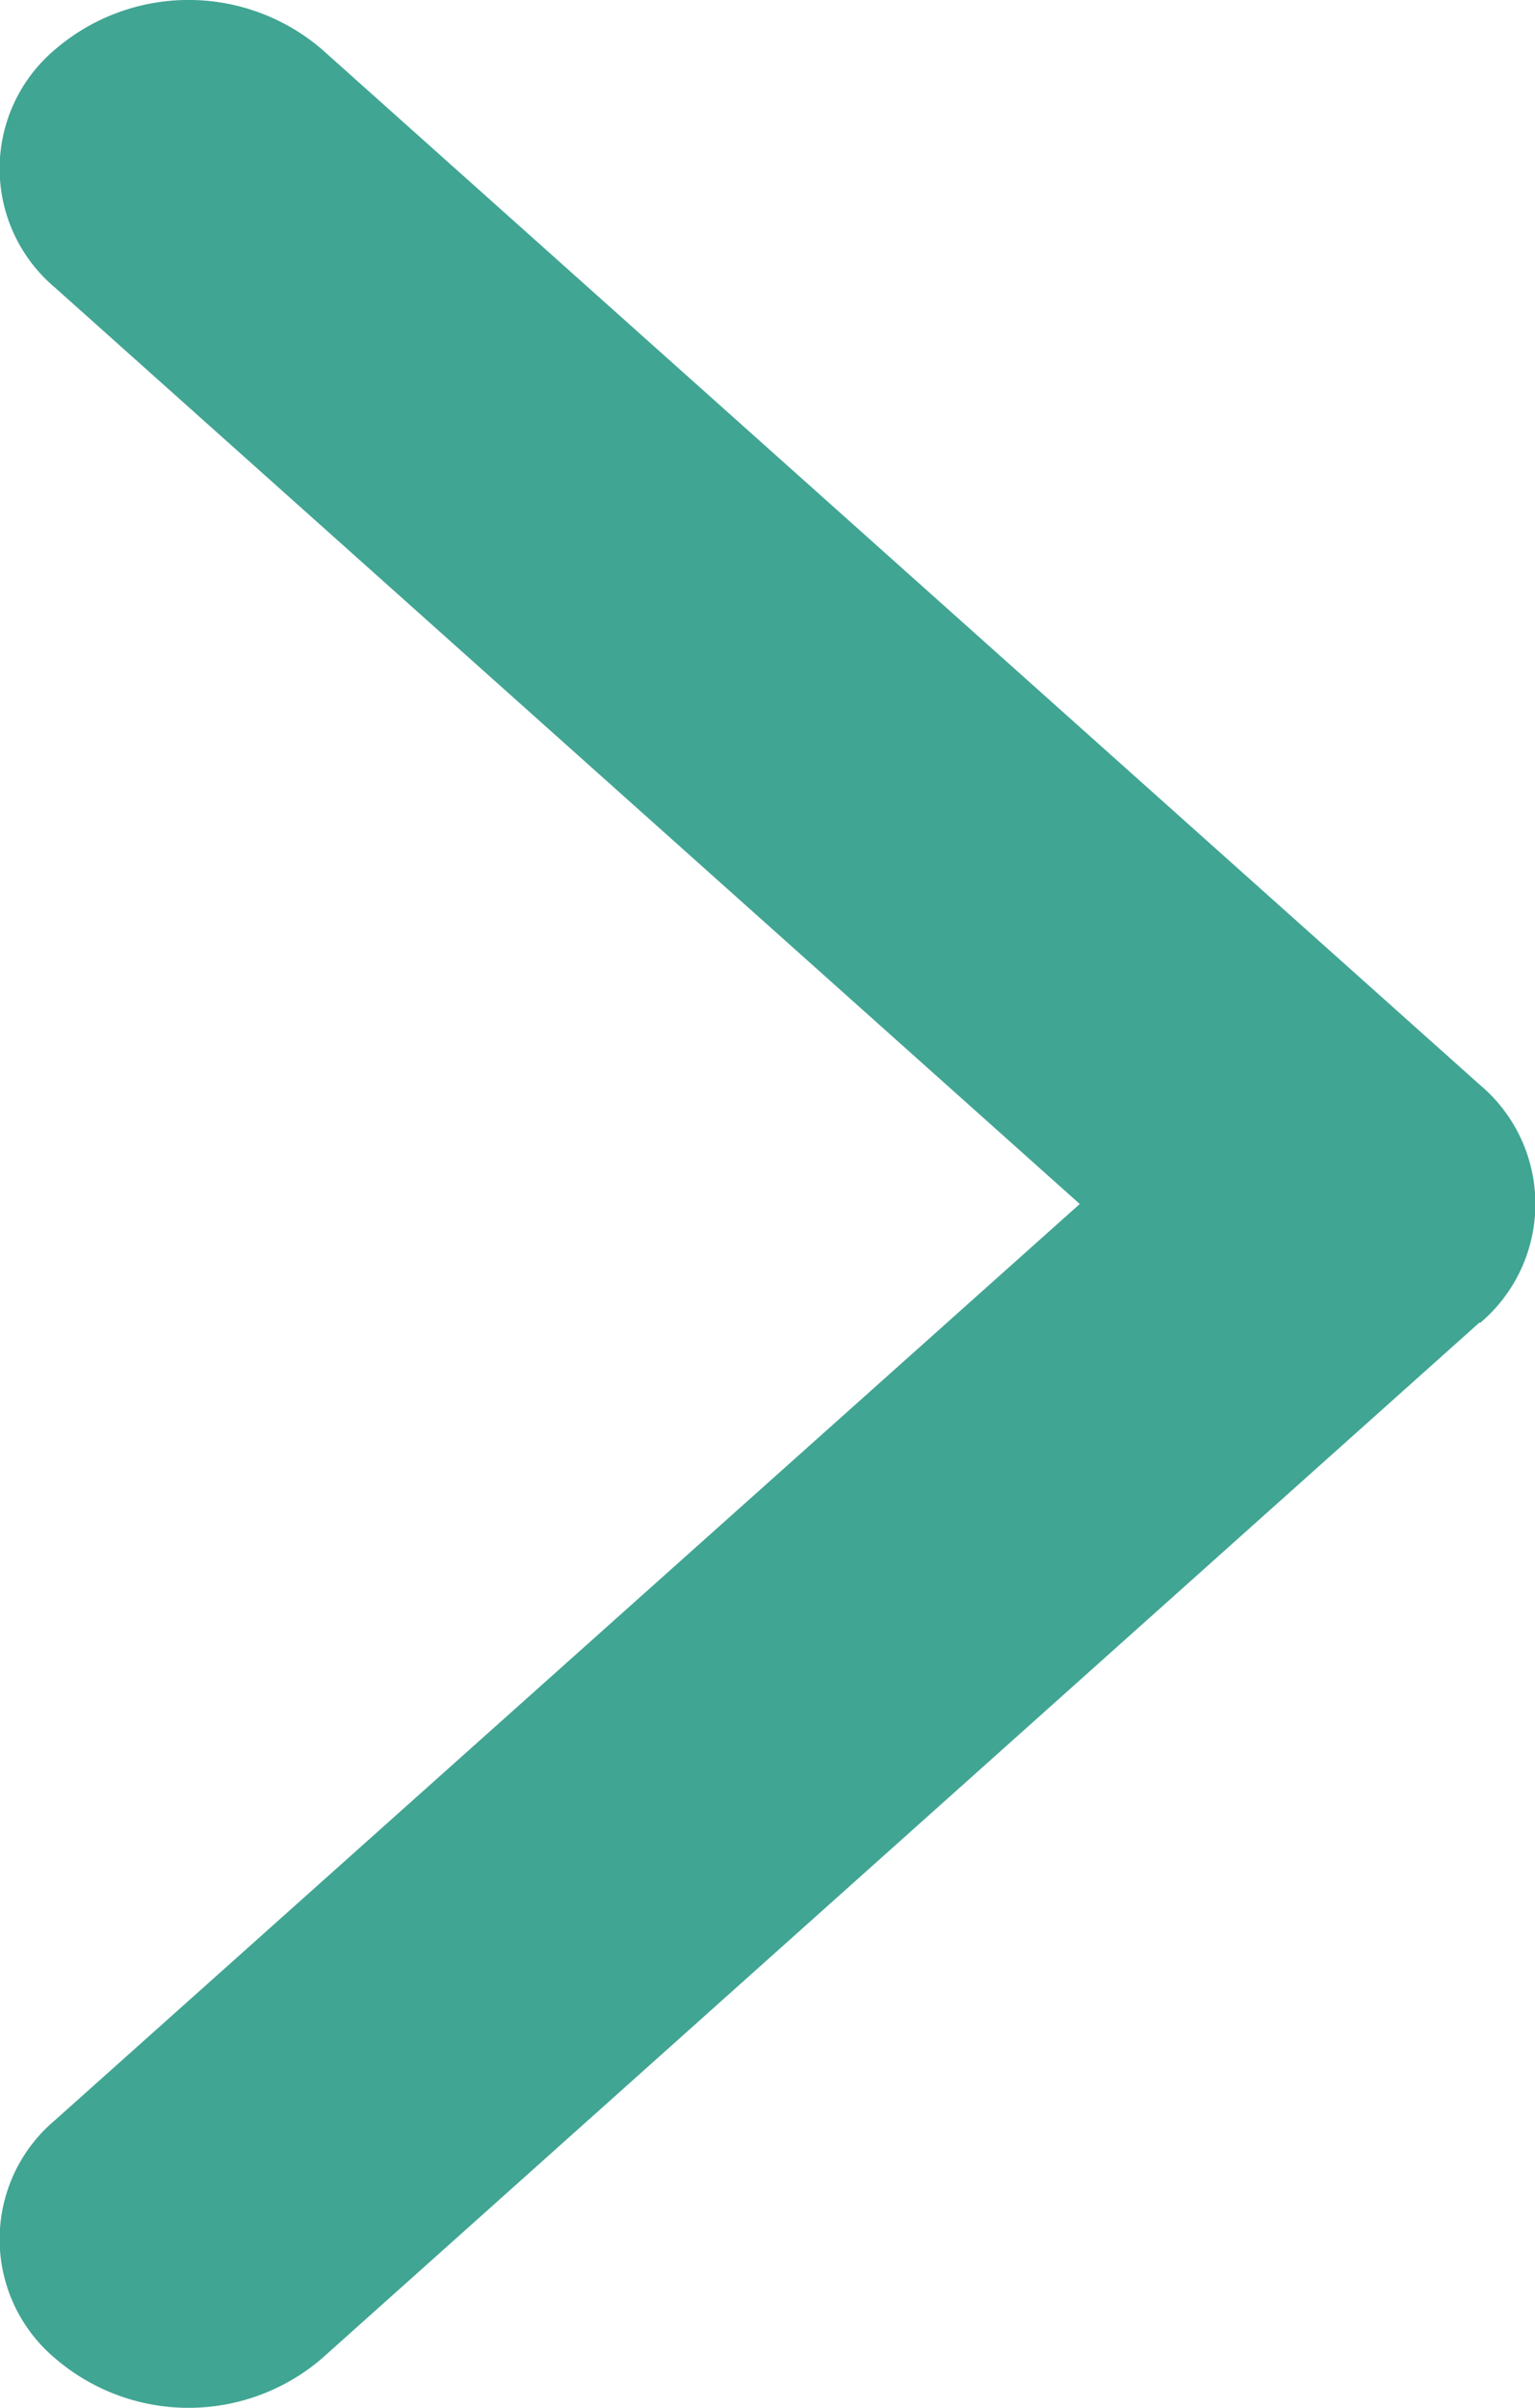 <svg xmlns="http://www.w3.org/2000/svg" width="7.9" height="12.383" viewBox="0 0 7.9 12.383"><defs><style>.a{fill:#41a593;}</style></defs><path class="a" d="M7.616,6.8,1.657,12.129a1.054,1.054,0,0,1-1.373,0,.8.8,0,0,1,0-1.226L5.557,6.192.284,1.48a.8.8,0,0,1,0-1.226,1.054,1.054,0,0,1,1.373,0L7.616,5.579a.8.8,0,0,1,0,1.226Z" transform="translate(0 0)"/></svg>